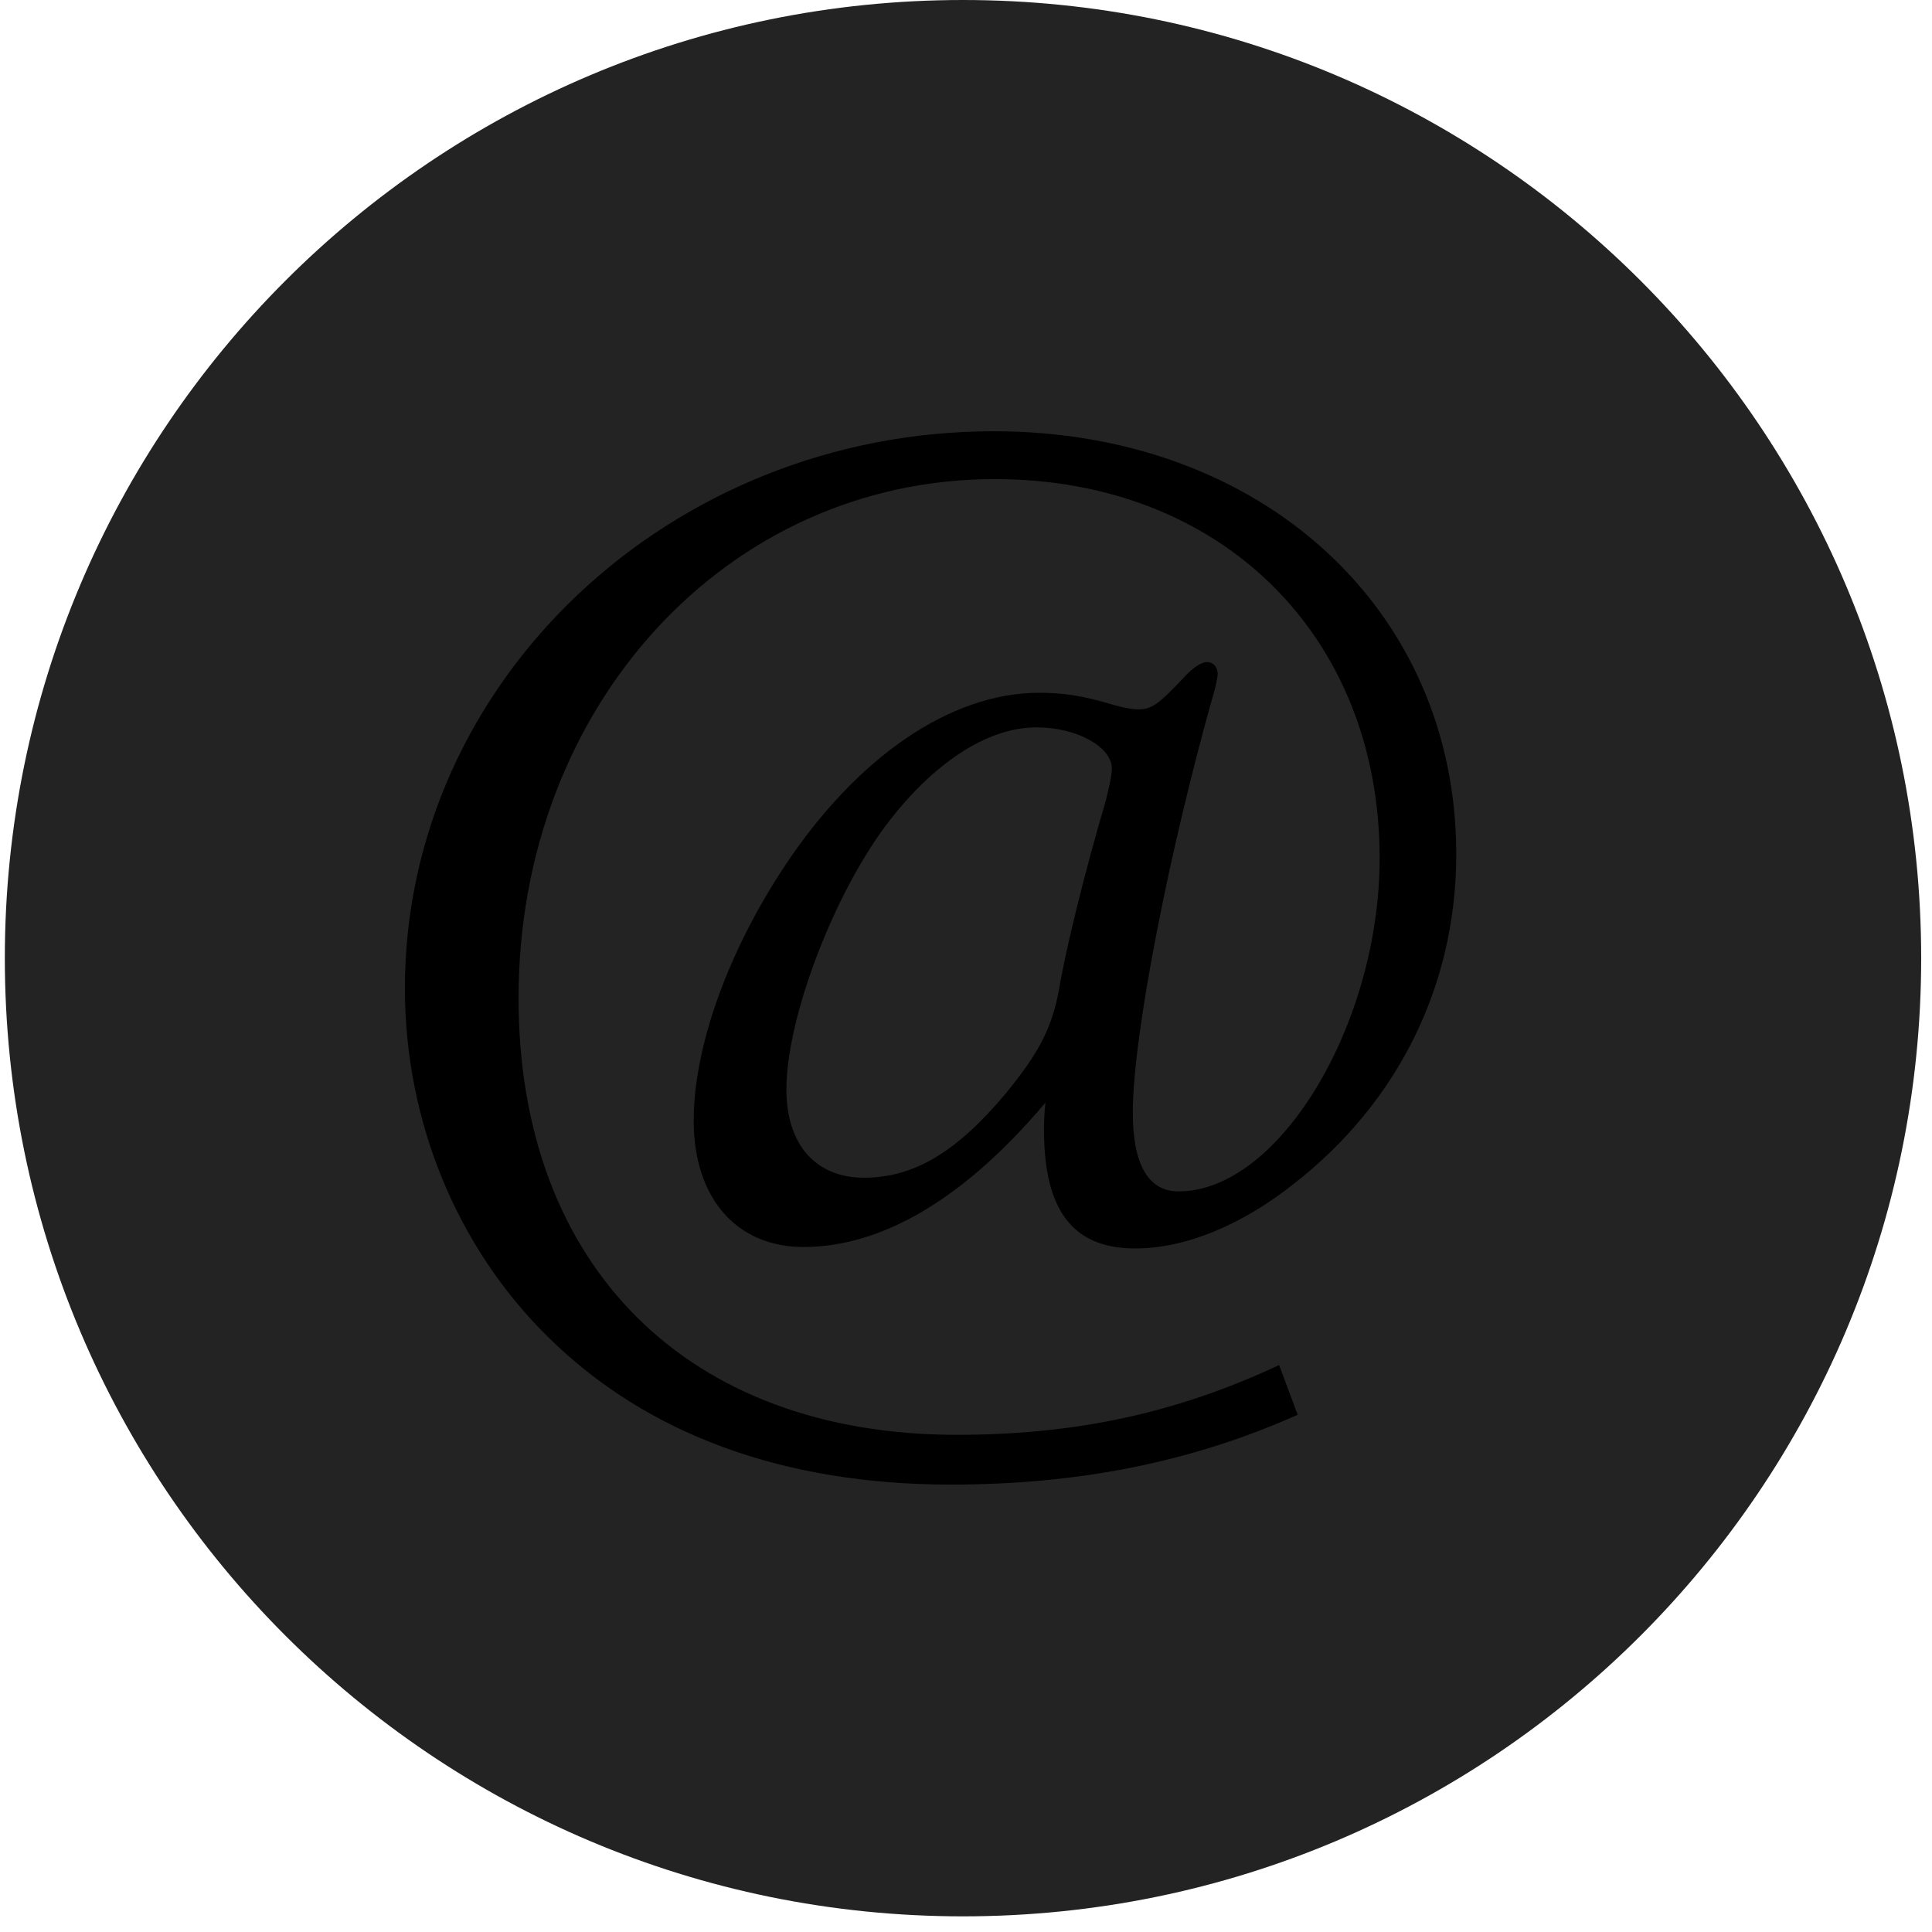 <svg width="50" height="50" viewBox="0 0 50 50" fill="none" xmlns="http://www.w3.org/2000/svg">
<path d="M24.922 49.595C38.618 49.595 49.72 38.493 49.72 24.797C49.72 11.102 38.618 0 24.922 0C11.227 0 0.125 11.102 0.125 24.797C0.125 38.493 11.227 49.595 24.922 49.595Z" fill="#232323"/>
<path d="M33.584 36.615C30.832 37.84 27.915 38.421 24.607 38.421C20.276 38.421 16.728 37.12 14.178 34.595C11.817 32.272 10.479 29.002 10.479 25.58C10.479 17.626 17.334 11.161 25.718 11.161C32.65 11.161 37.688 15.77 37.688 22.108C37.688 25.492 36.185 28.522 33.508 30.618C32.132 31.716 30.668 32.31 29.38 32.31C27.764 32.31 27.019 31.325 27.019 29.242C27.019 29.128 27.019 28.85 27.056 28.535C24.973 31.009 22.839 32.272 20.794 32.272C19.064 32.272 17.953 31.009 17.953 29.002C17.953 27.108 18.824 24.671 20.276 22.462C22.17 19.583 24.607 17.929 26.892 17.929C27.524 17.929 28.029 18.005 28.824 18.245C29.102 18.32 29.291 18.358 29.455 18.358C29.809 18.358 29.973 18.245 30.718 17.449C30.92 17.247 31.109 17.134 31.236 17.134C31.387 17.134 31.513 17.247 31.513 17.449C31.513 17.525 31.476 17.689 31.438 17.84C30.251 22.02 29.317 26.818 29.317 28.787C29.317 30.126 29.708 30.833 30.503 30.833C33.104 30.833 35.705 26.502 35.705 22.209C35.705 16.464 31.614 12.399 25.743 12.399C18.812 12.399 13.42 18.27 13.42 25.833C13.42 32.764 17.789 37.133 24.759 37.133C27.827 37.133 30.428 36.578 33.104 35.328L33.584 36.615ZM22.915 21.376C21.539 23.232 20.352 26.376 20.352 28.194C20.352 29.608 21.097 30.479 22.36 30.479C23.66 30.479 24.759 29.81 26.021 28.308C26.892 27.247 27.208 26.616 27.397 25.669C27.549 24.722 28.029 22.714 28.622 20.707C28.698 20.391 28.774 20.075 28.774 19.886C28.774 19.33 27.864 18.825 26.842 18.825C25.554 18.813 24.127 19.76 22.915 21.376Z" fill="black"/>
</svg>
